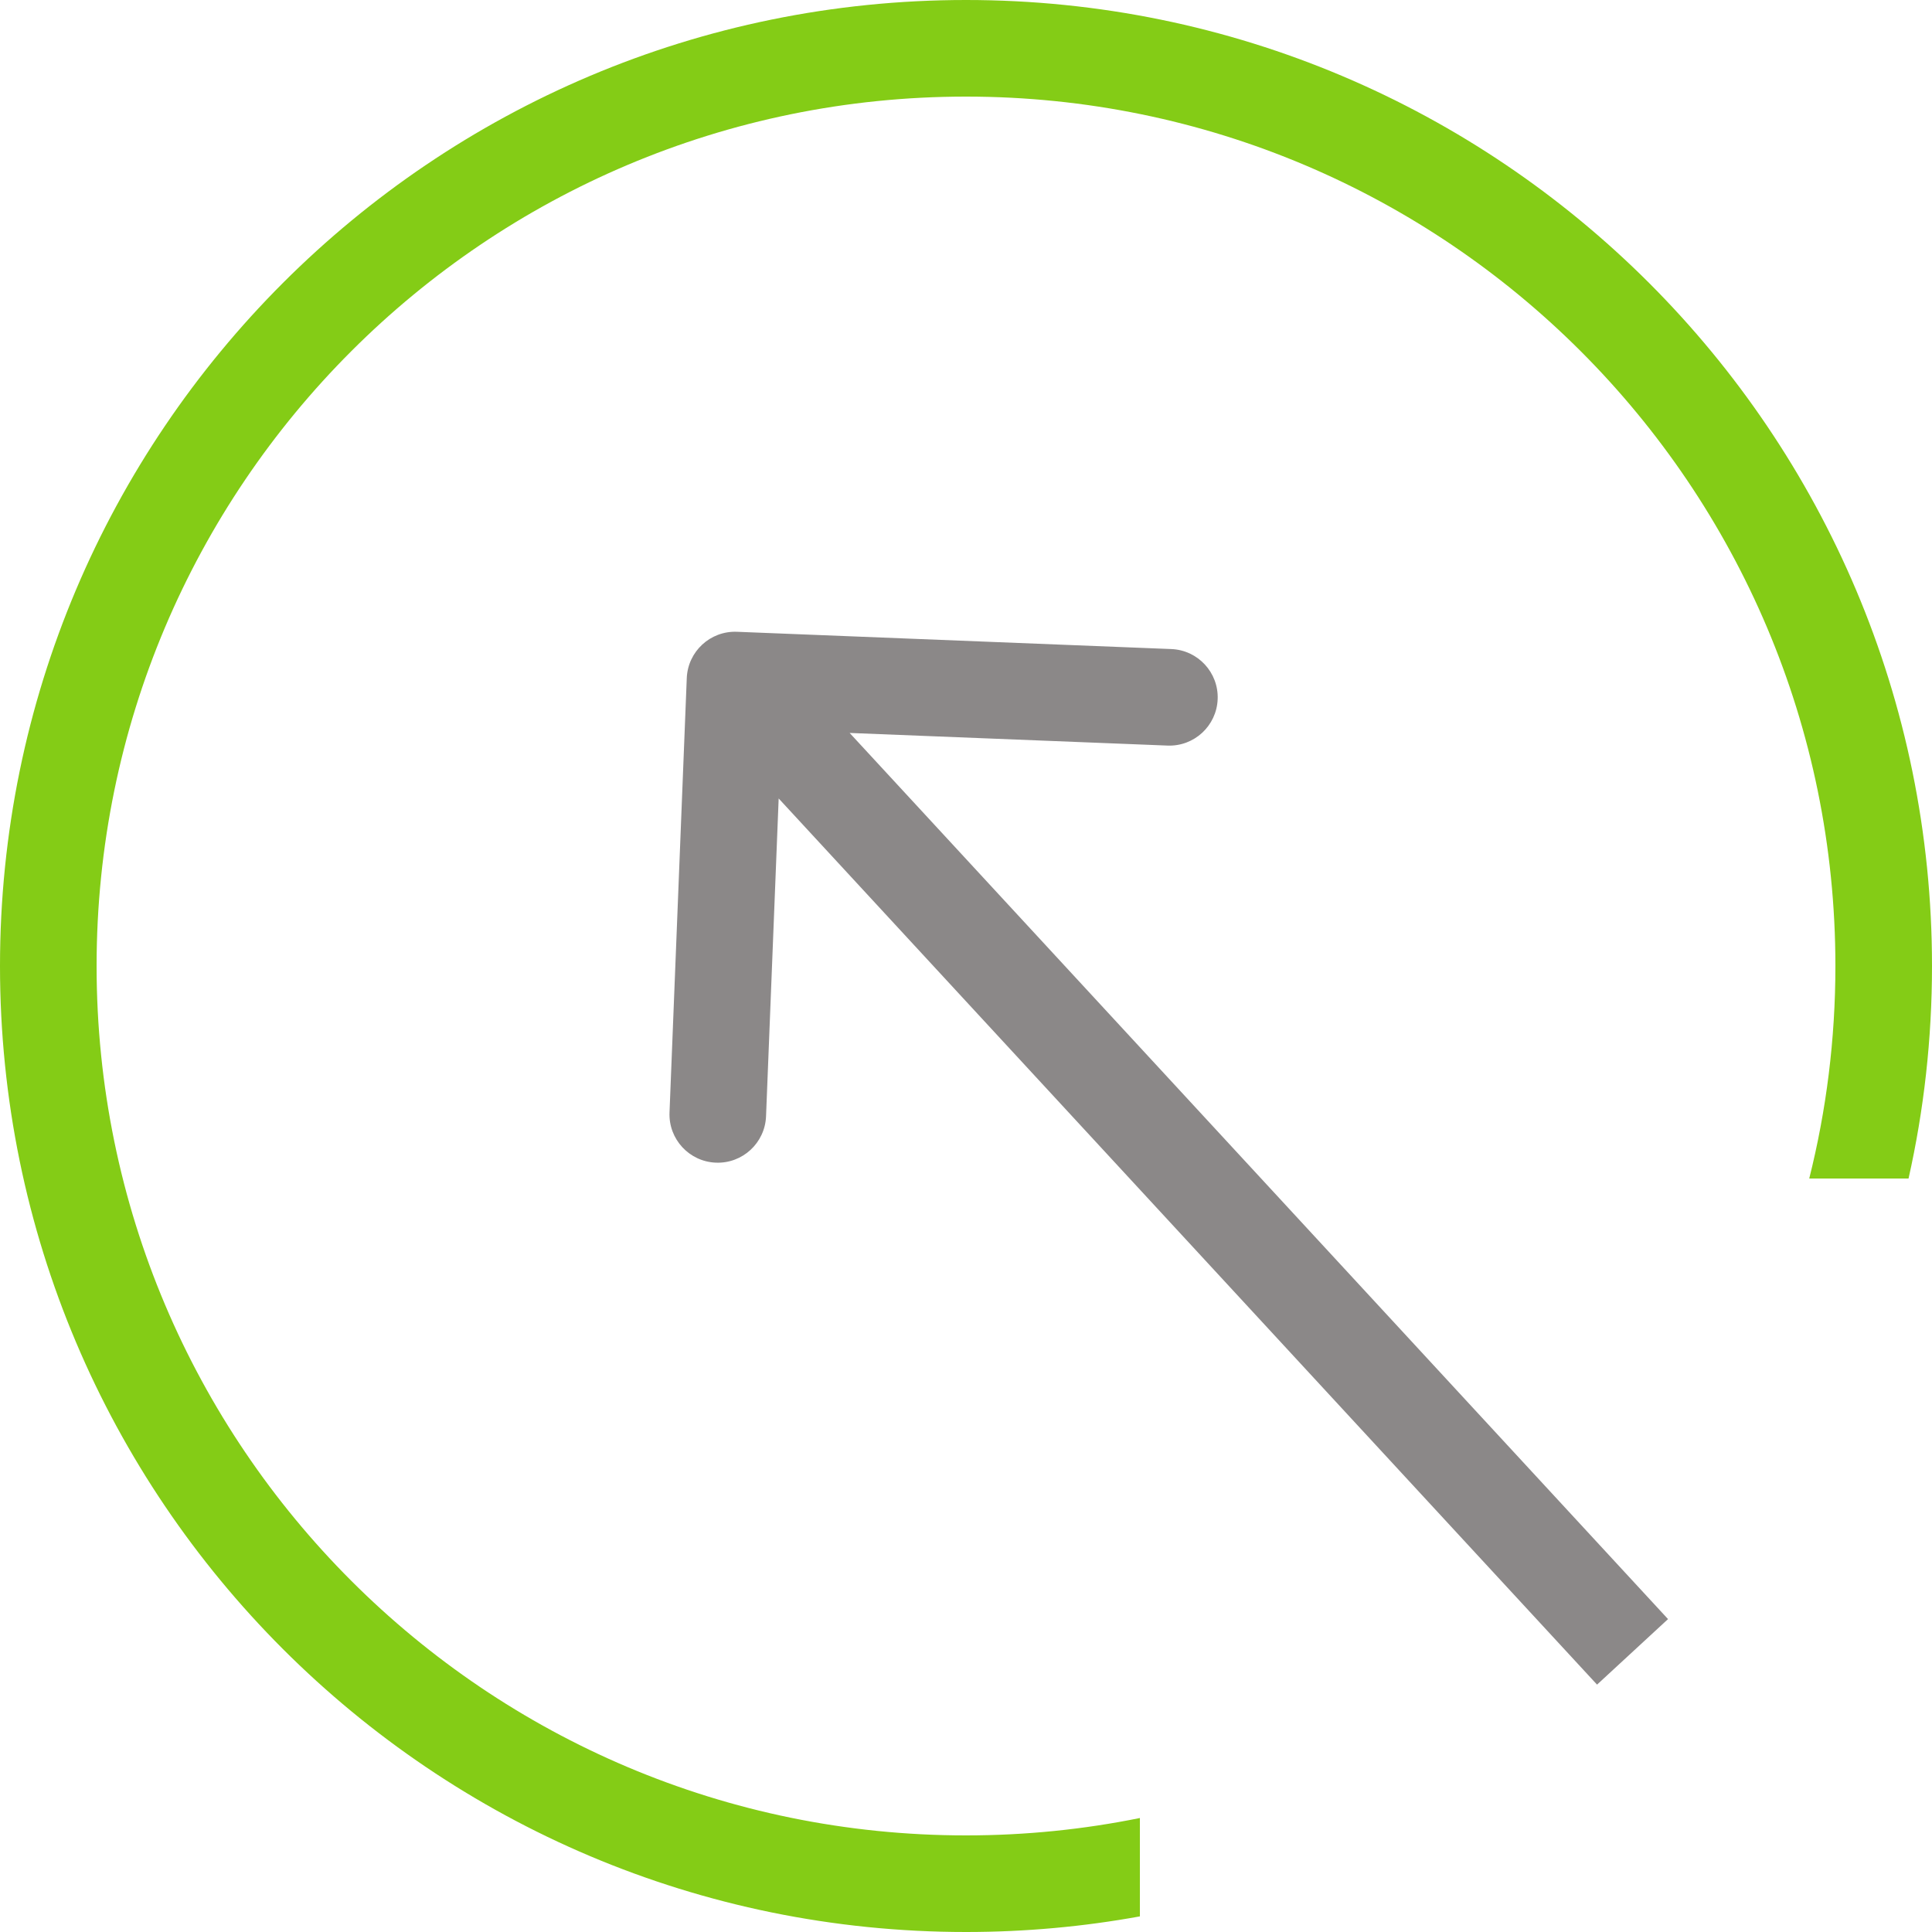 <svg width="100" height="100" viewBox="0 0 100 100" fill="none" xmlns="http://www.w3.org/2000/svg">
<path fill-rule="evenodd" clip-rule="evenodd" d="M59 94.1C56.092 94.69 53.082 95 50 95C25.147 95 5 74.853 5 50C5 25.147 25.147 5 50 5C74.853 5 95 25.147 95 50C95 53.795 94.53 57.48 93.646 61H98.786C99.581 57.461 100 53.779 100 50C100 22.386 77.614 0 50 0C22.386 0 0 22.386 0 50C0 77.614 22.386 100 50 100C53.073 100 56.081 99.723 59 99.192V94.1Z" fill="#84CC16"/>
<path d="M38.145 32.701C36.765 32.646 35.602 33.72 35.547 35.1L34.654 57.582C34.599 58.962 35.673 60.124 37.052 60.179C38.432 60.234 39.595 59.16 39.65 57.781L40.444 37.797L60.428 38.591C61.808 38.646 62.971 37.572 63.026 36.192C63.081 34.813 62.007 33.65 60.627 33.595L38.145 32.701ZM86.337 83.804L39.882 33.503L36.209 36.895L82.663 87.196L86.337 83.804Z" fill="#8B8888"/>
</svg>
